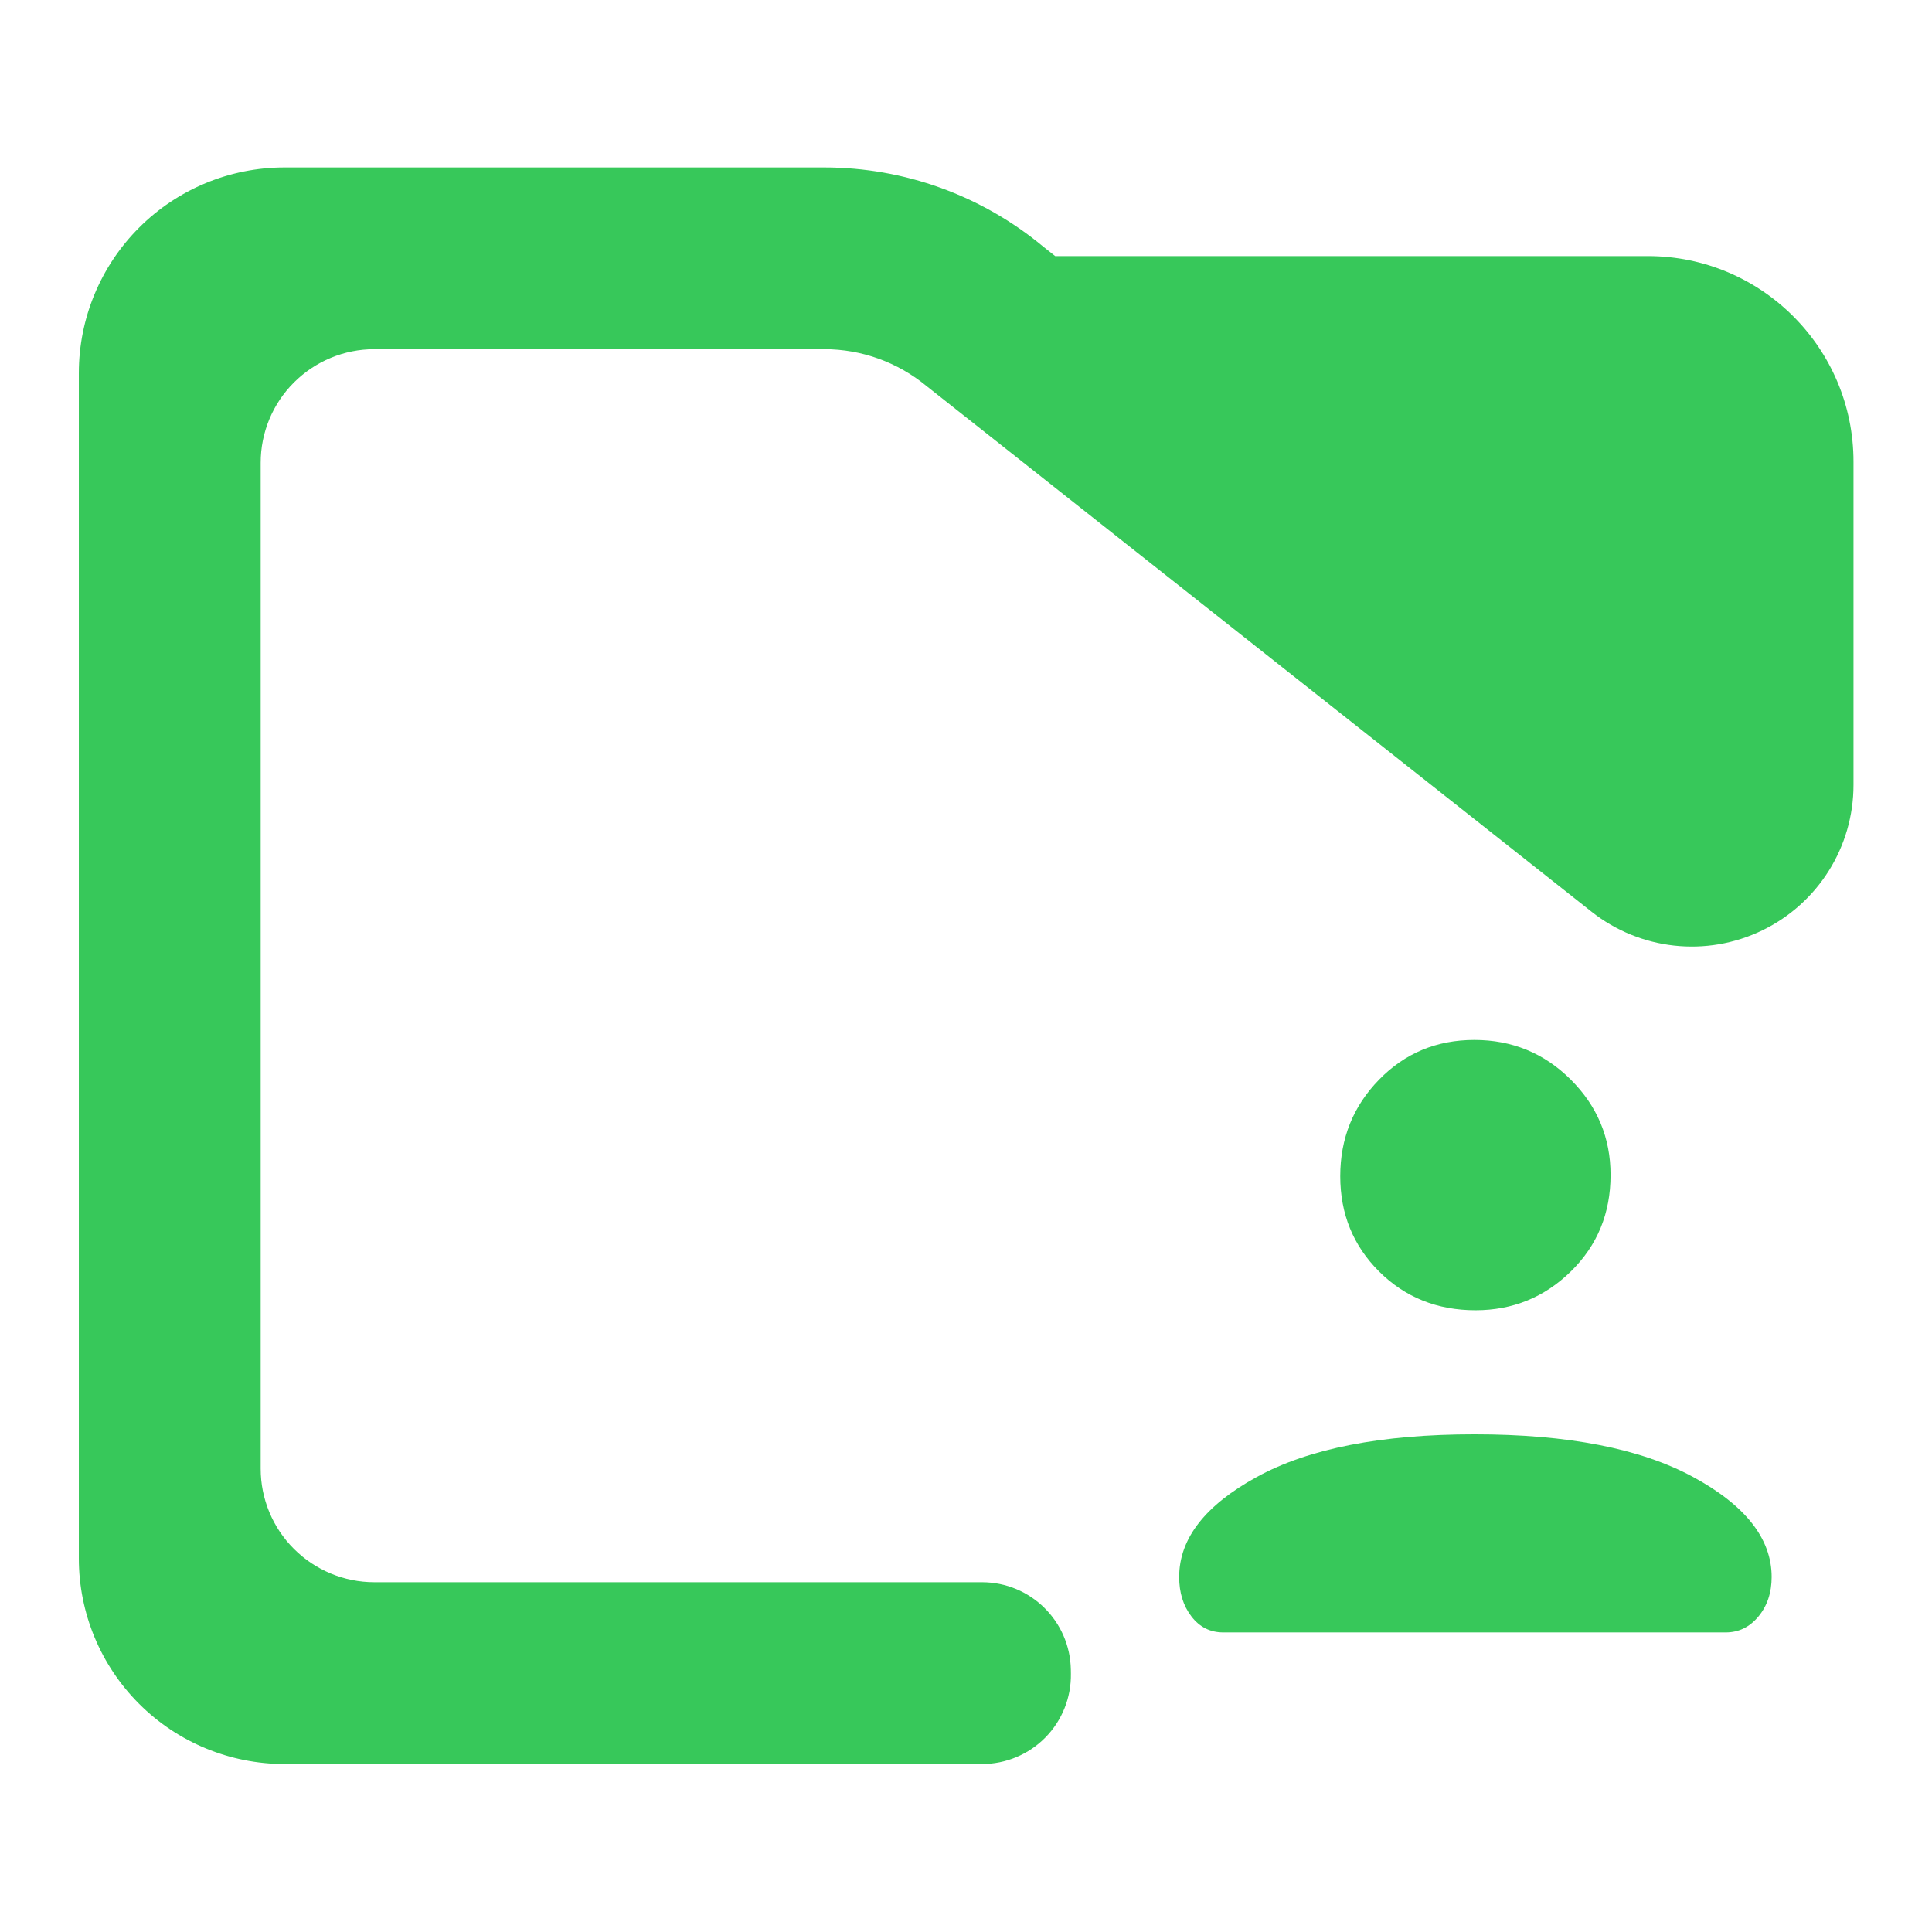 <svg fill="rgb(55,200,90)" clip-rule="evenodd" fill-rule="evenodd" stroke-linejoin="round" stroke-miterlimit="2" viewBox="0 0 48 48" xmlns="http://www.w3.org/2000/svg"><path d="m17.48 27.349c.787 0 1.429.654 1.442 1.47 0 .023.001.045.001.068.006.401-.143.787-.414 1.072s-.642.446-1.028.446c-3.358 0-11.319 0-11.319 0-.886 0-1.735-.364-2.36-1.012-.626-.648-.978-1.527-.978-2.444v-19.926c0-.917.352-1.796.978-2.444.625-.648 1.474-1.012 2.36-1.012h8.758c1.298 0 2.556.471 3.554 1.331l.194.159h9.618c1.843 0 3.337 1.548 3.337 3.456v5.434c0 1.042-.575 1.991-1.481 2.445-.905.454-1.981.332-2.77-.314-4.448-3.642-10.79-8.835-10.79-8.835-.468-.401-1.055-.621-1.662-.621h-7.301c-.489 0-.958.202-1.304.56-.346.357-.54.843-.54 1.349v16.909c0 .506.194.992.54 1.349.346.358.815.56 1.304.56z" transform="matrix(1.531 0 0 1.478 -2.365 -1.112)"/><path d="m610.81-135c-7.04 0-12.767-2.877-17.18-8.63-4.42-5.747-6.63-12.85-6.63-21.31 0-20.707 14-38.727 42-54.06s67.167-23 117.5-23 89.667 7.667 118 23 42.5 33.353 42.5 54.06c0 8.46-2.373 15.563-7.12 21.31-4.753 5.753-10.65 8.63-17.69 8.63zm136.27-174c-20.72 0-38.08-6.973-52.08-20.92s-21-31.113-21-51.5 6.973-37.747 20.92-52.08 31.113-21.5 51.5-21.5 37.747 7.14 52.08 21.42 21.5 31.447 21.5 51.5c0 20.72-7.14 38.08-21.42 52.08s-31.447 21-51.5 21z" fill-rule="nonzero" transform="matrix(.046 0 0 .046 2.294 46.767)"/></svg>